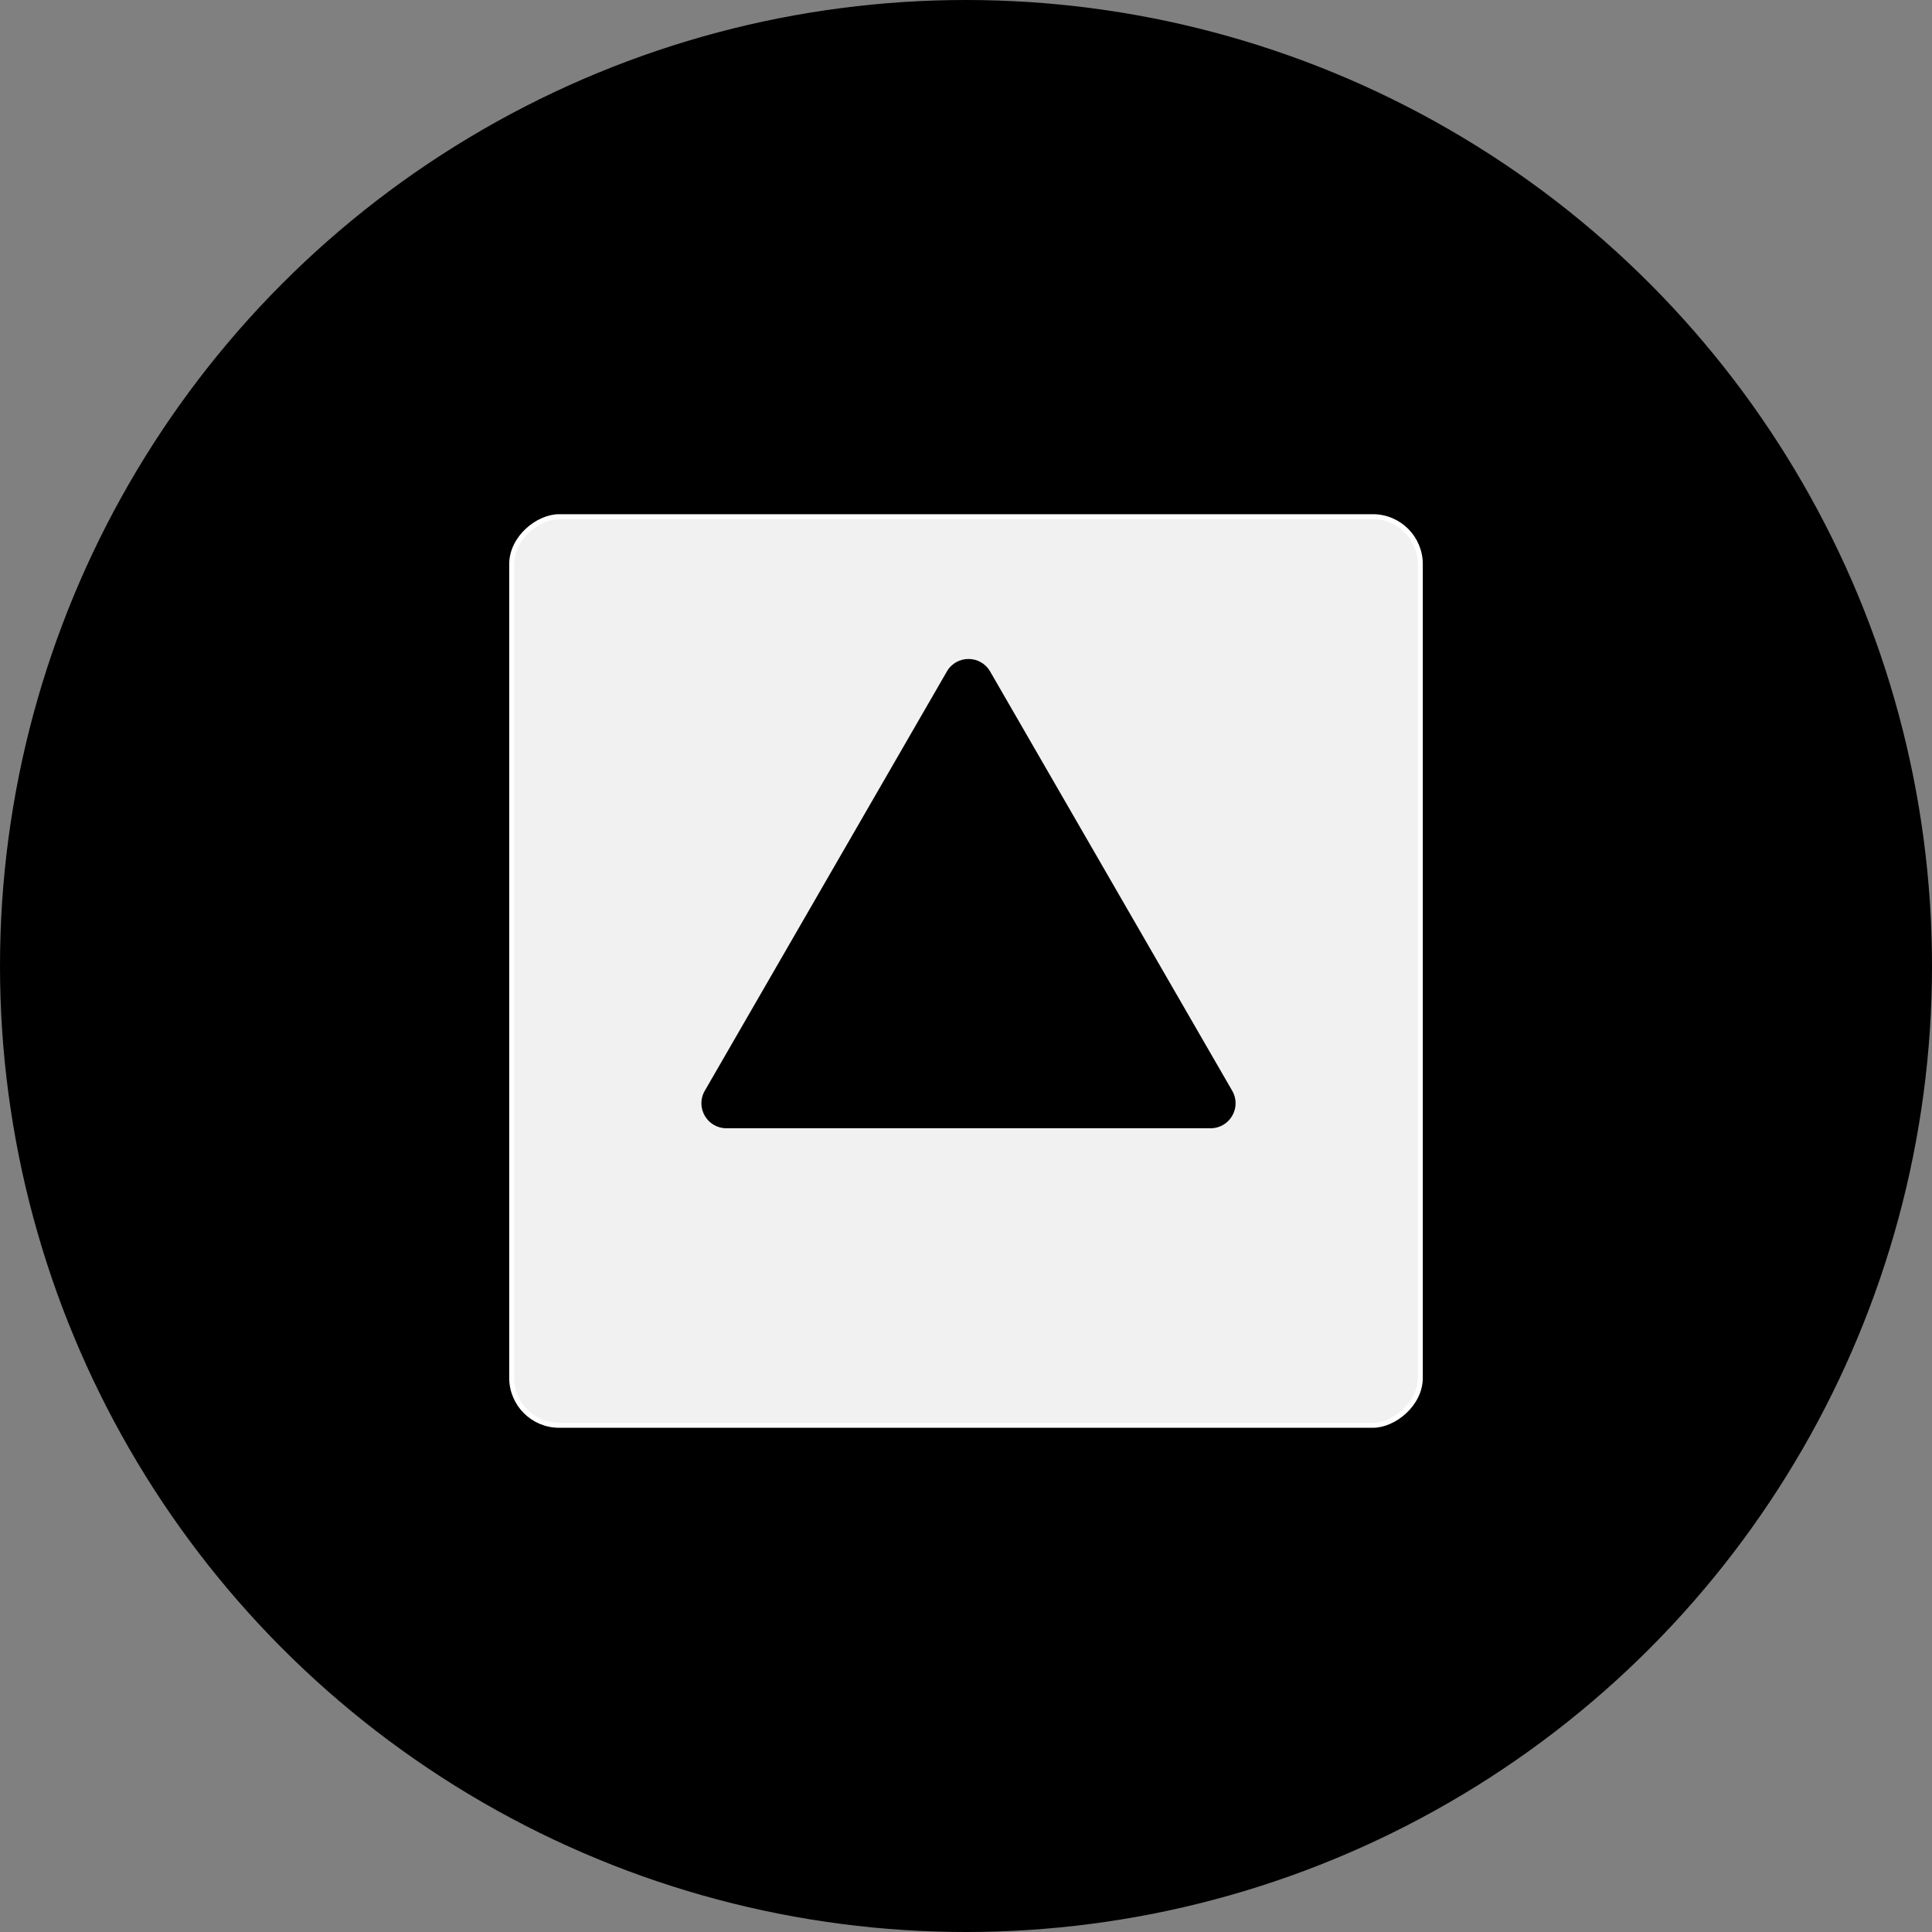 <svg width="387" height="387" viewBox="0 0 387 387" fill="none" xmlns="http://www.w3.org/2000/svg">
<rect x="0" y="0" width="387" height="387" fill="#808080" stroke="none"/>
<circle cx="193.5" cy="193.5" r="193.5" fill="black"/>
<rect x="102.5" y="285.5" width="182" height="182" rx="9.5" transform="rotate(-90 102.5 285.5)" fill="#F1F1F1" stroke="white"/>
<path d="M189.67 134.5C191.594 131.167 196.406 131.167 198.33 134.5L246.828 218.5C248.752 221.833 246.346 226 242.497 226H145.503C141.654 226 139.248 221.833 141.172 218.5L189.67 134.5Z" fill="black"/>
</svg>
